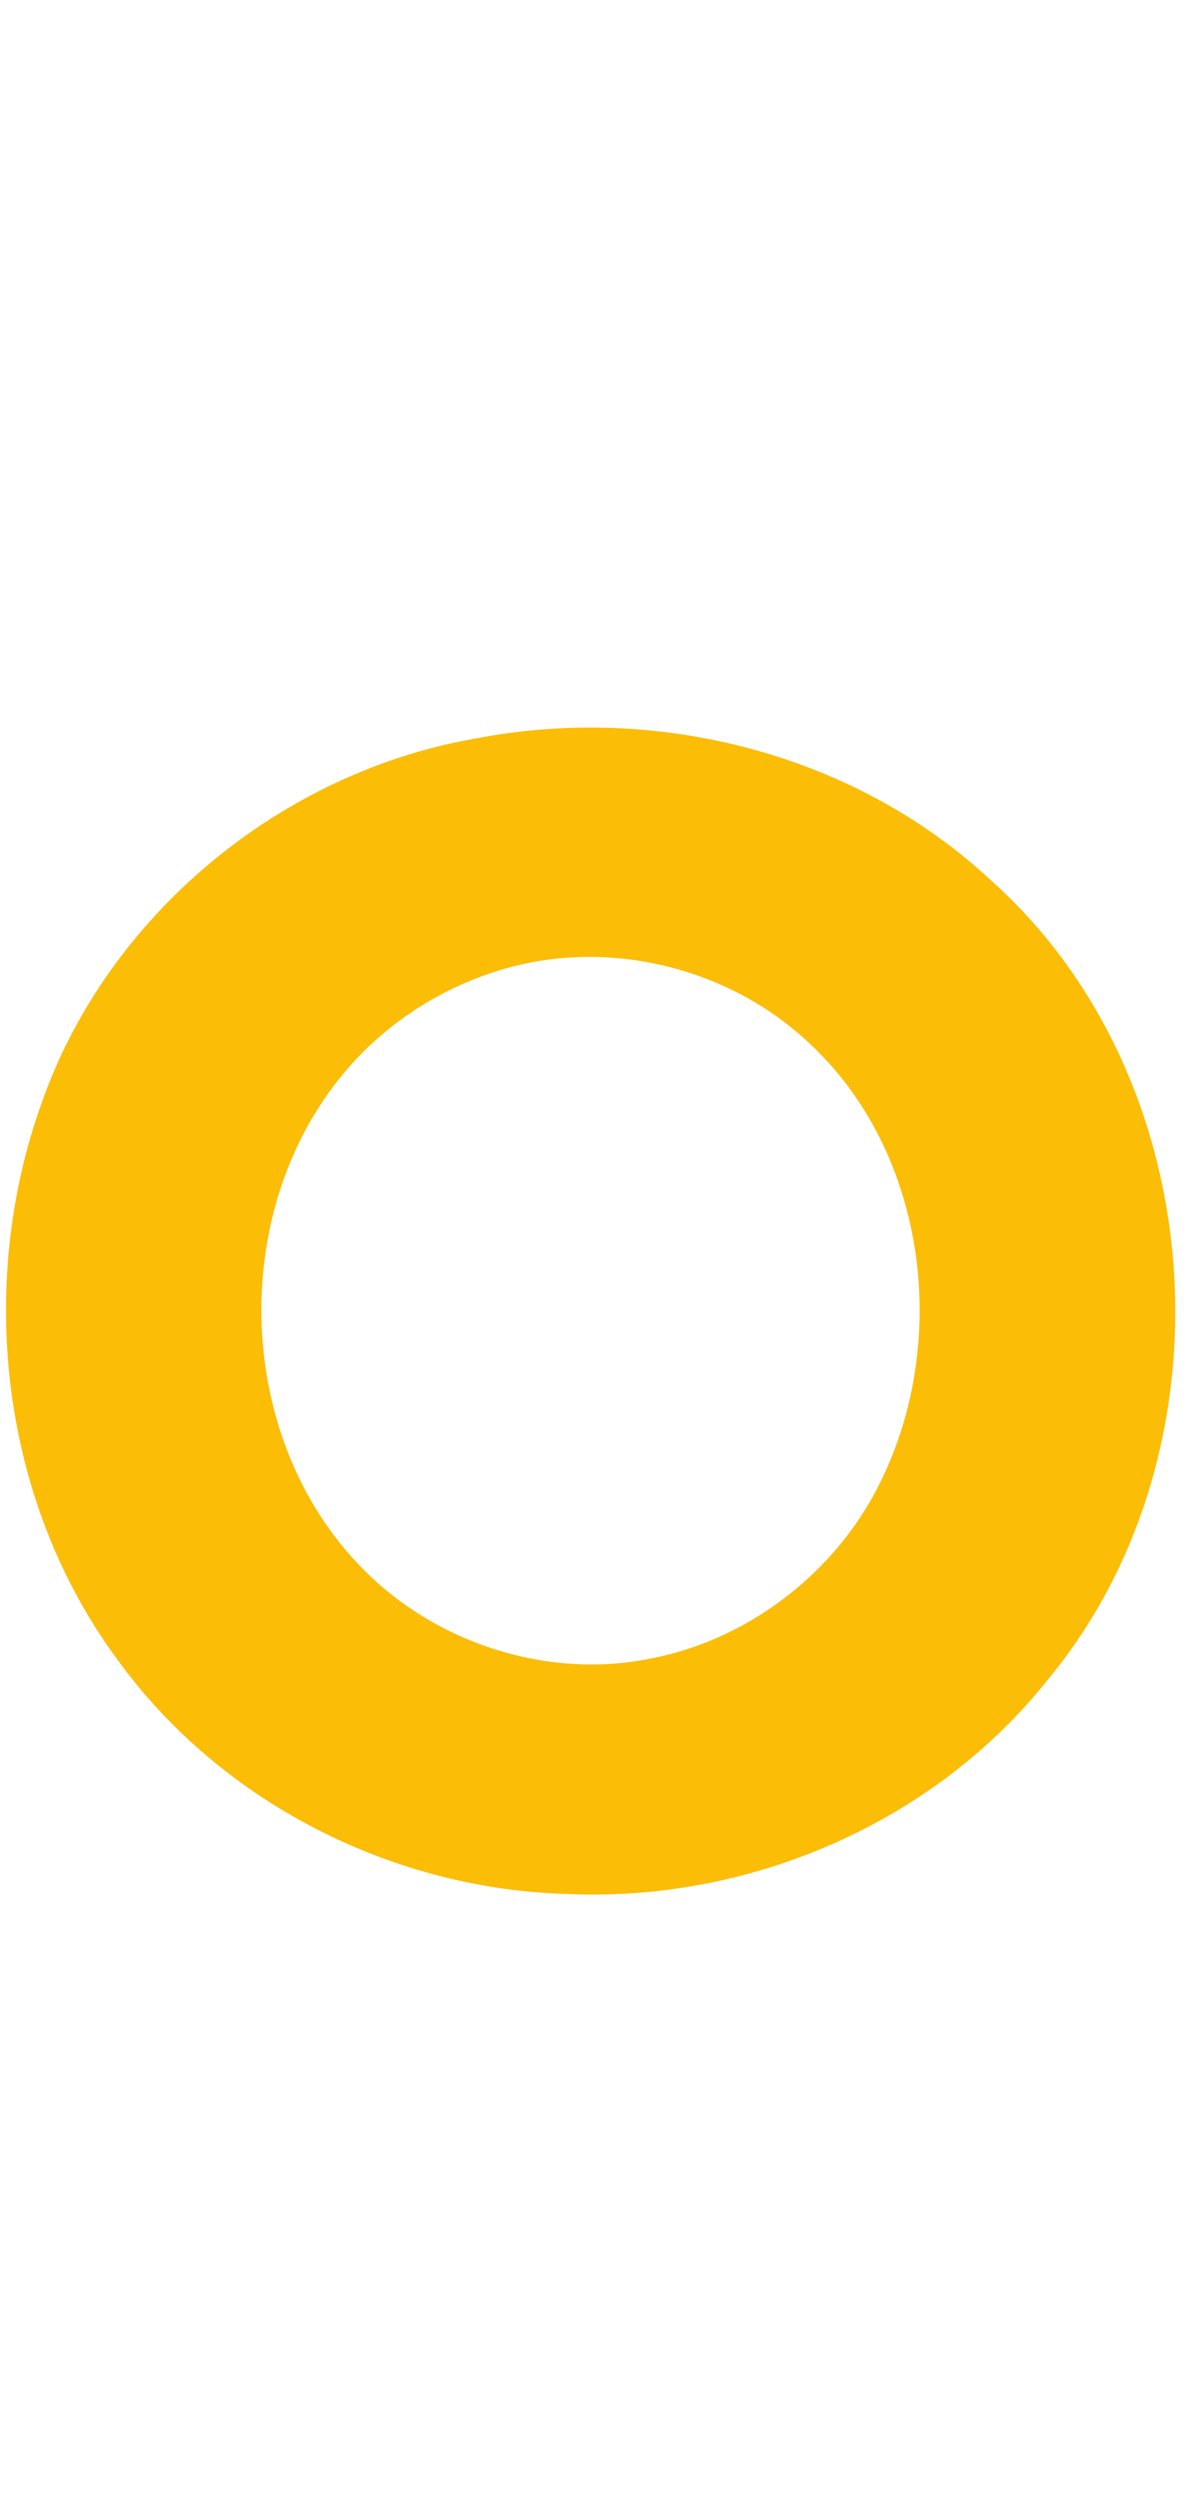 <svg width="45" height="95" viewBox="0 -200.75 68.226 149" id="Layer_1" version="1.1" xmlns="http://www.w3.org/2000/svg"><style id="style1">.st0{fill:#3780ff}.st2{fill:#fa3913}</style><g id="g6" transform="translate(-187.204 -195.91) scale(.716)"><path d="M299.5 54.7c15.1-2.9 31.6 1.3 42.9 11.9 18.4 16.5 20.4 47.4 4.7 66.4-9.5 12-24.9 18.6-40.1 17.9-14.5-.4-28.8-7.6-37.4-19.5-9.7-13.1-11.8-31.1-6.3-46.4 5.5-15.6 19.9-27.5 36.2-30.3m3 19c-5.4 1.4-10.4 4.5-14 8.8-9.6 11.4-9.2 30 1.1 40.9 6.1 6.5 15.6 9.7 24.4 7.9 7.8-1.5 14.8-6.7 18.6-13.7 6.5-12 4.6-28.4-5.6-37.7-6.5-6-16-8.4-24.5-6.2z" id="path4" style="fill:#fcbd06"/></g></svg>